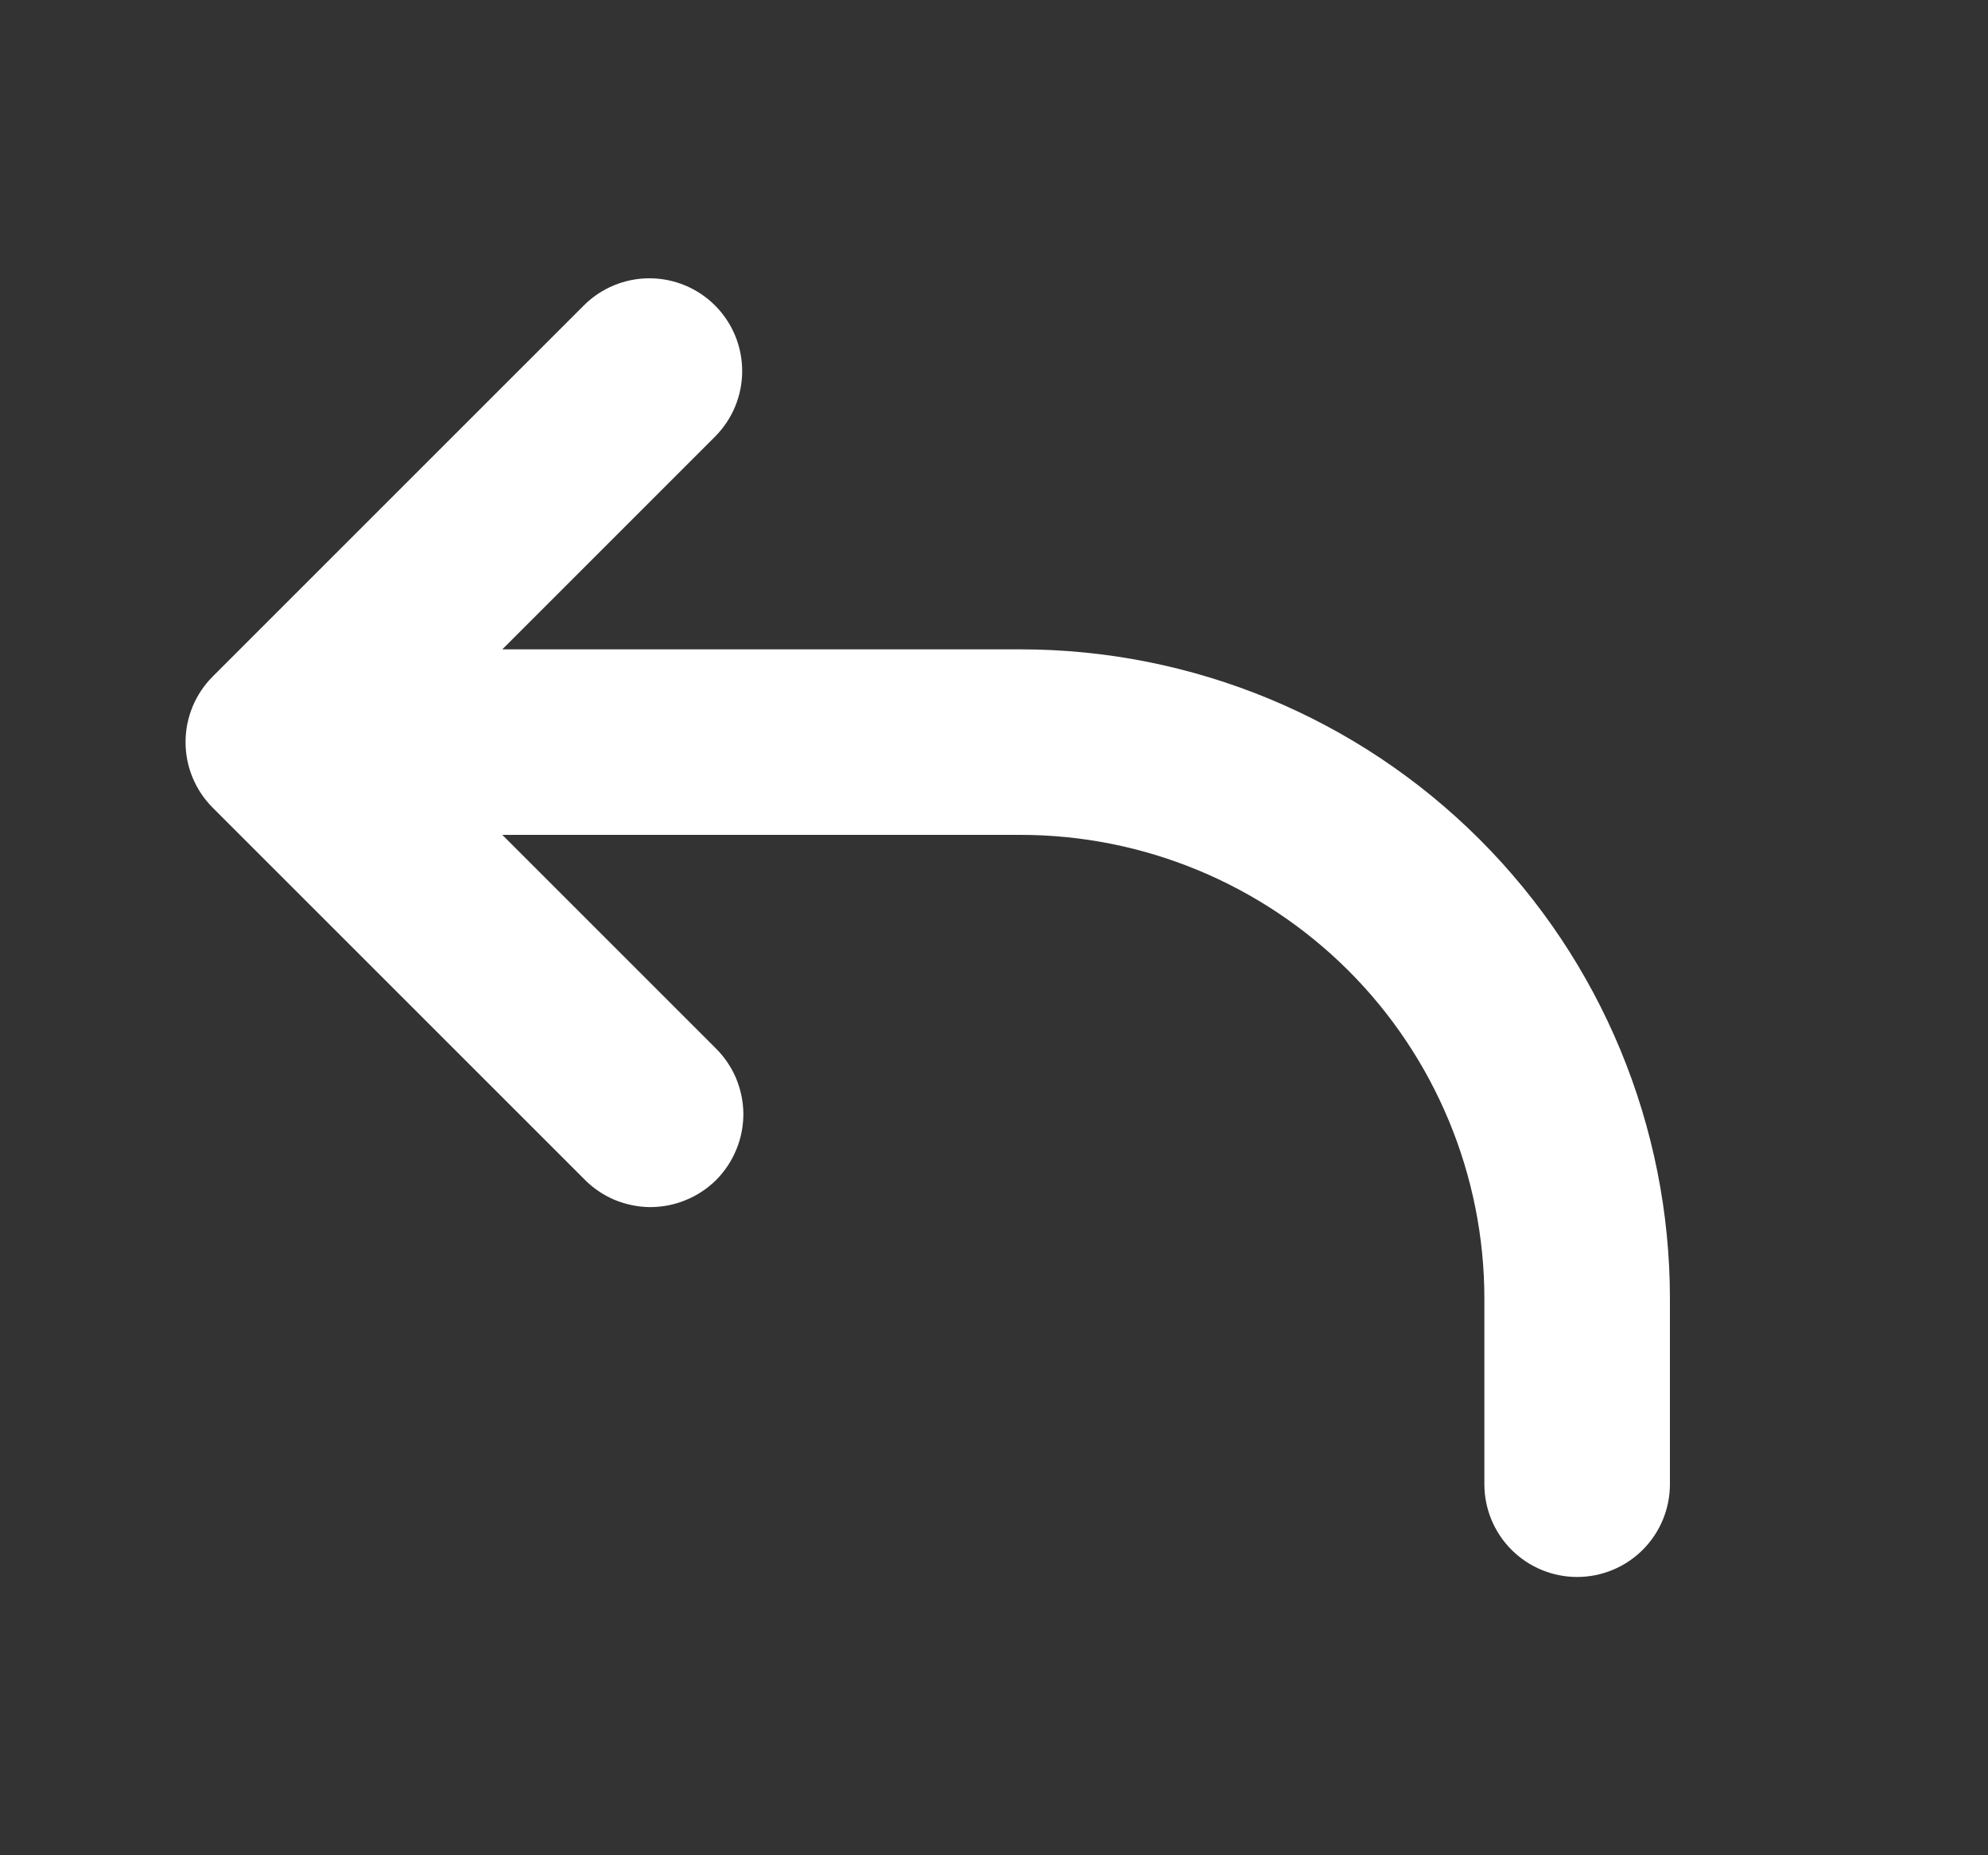 <svg width="15" height="14" viewBox="0 0 15 14" fill="none" xmlns="http://www.w3.org/2000/svg">
    <rect x="0" y="0" width="15" height="14" fill="#333333" stroke="none"/>
    <g clip-path="url(#clip0_2141_30362)">
        <path fill-rule="evenodd" clip-rule="evenodd" d="M5.395 2.305C5.526 2.436 5.6 2.614 5.6 2.8C5.6 2.986 5.526 3.164 5.395 3.295L3.79 4.9H7.7C9 4.9 10.246 5.416 11.165 6.335C12.084 7.254 12.6 8.5 12.6 9.8V11.2C12.6 11.386 12.526 11.564 12.395 11.695C12.264 11.826 12.086 11.9 11.9 11.9C11.714 11.9 11.536 11.826 11.405 11.695C11.274 11.564 11.2 11.386 11.2 11.2V9.8C11.2 8.872 10.831 7.981 10.175 7.325C9.518 6.669 8.628 6.3 7.7 6.3H3.79L5.395 7.905C5.462 7.97 5.515 8.047 5.552 8.132C5.588 8.218 5.608 8.31 5.609 8.403C5.609 8.495 5.592 8.588 5.556 8.674C5.521 8.76 5.469 8.838 5.404 8.904C5.338 8.969 5.26 9.021 5.174 9.056C5.088 9.092 4.995 9.109 4.903 9.109C4.81 9.108 4.718 9.088 4.632 9.052C4.547 9.015 4.47 8.962 4.405 8.895L1.605 6.095C1.474 5.964 1.4 5.786 1.4 5.6C1.4 5.414 1.474 5.236 1.605 5.105L4.405 2.305C4.536 2.174 4.714 2.1 4.9 2.1C5.086 2.1 5.264 2.174 5.395 2.305Z" fill="white"/>
    </g>
    <defs>
        <clipPath id="clip0_2141_30362">
            <rect width="14" height="14" fill="white" transform="translate(0.5)"/>
        </clipPath>
    </defs>
</svg>
